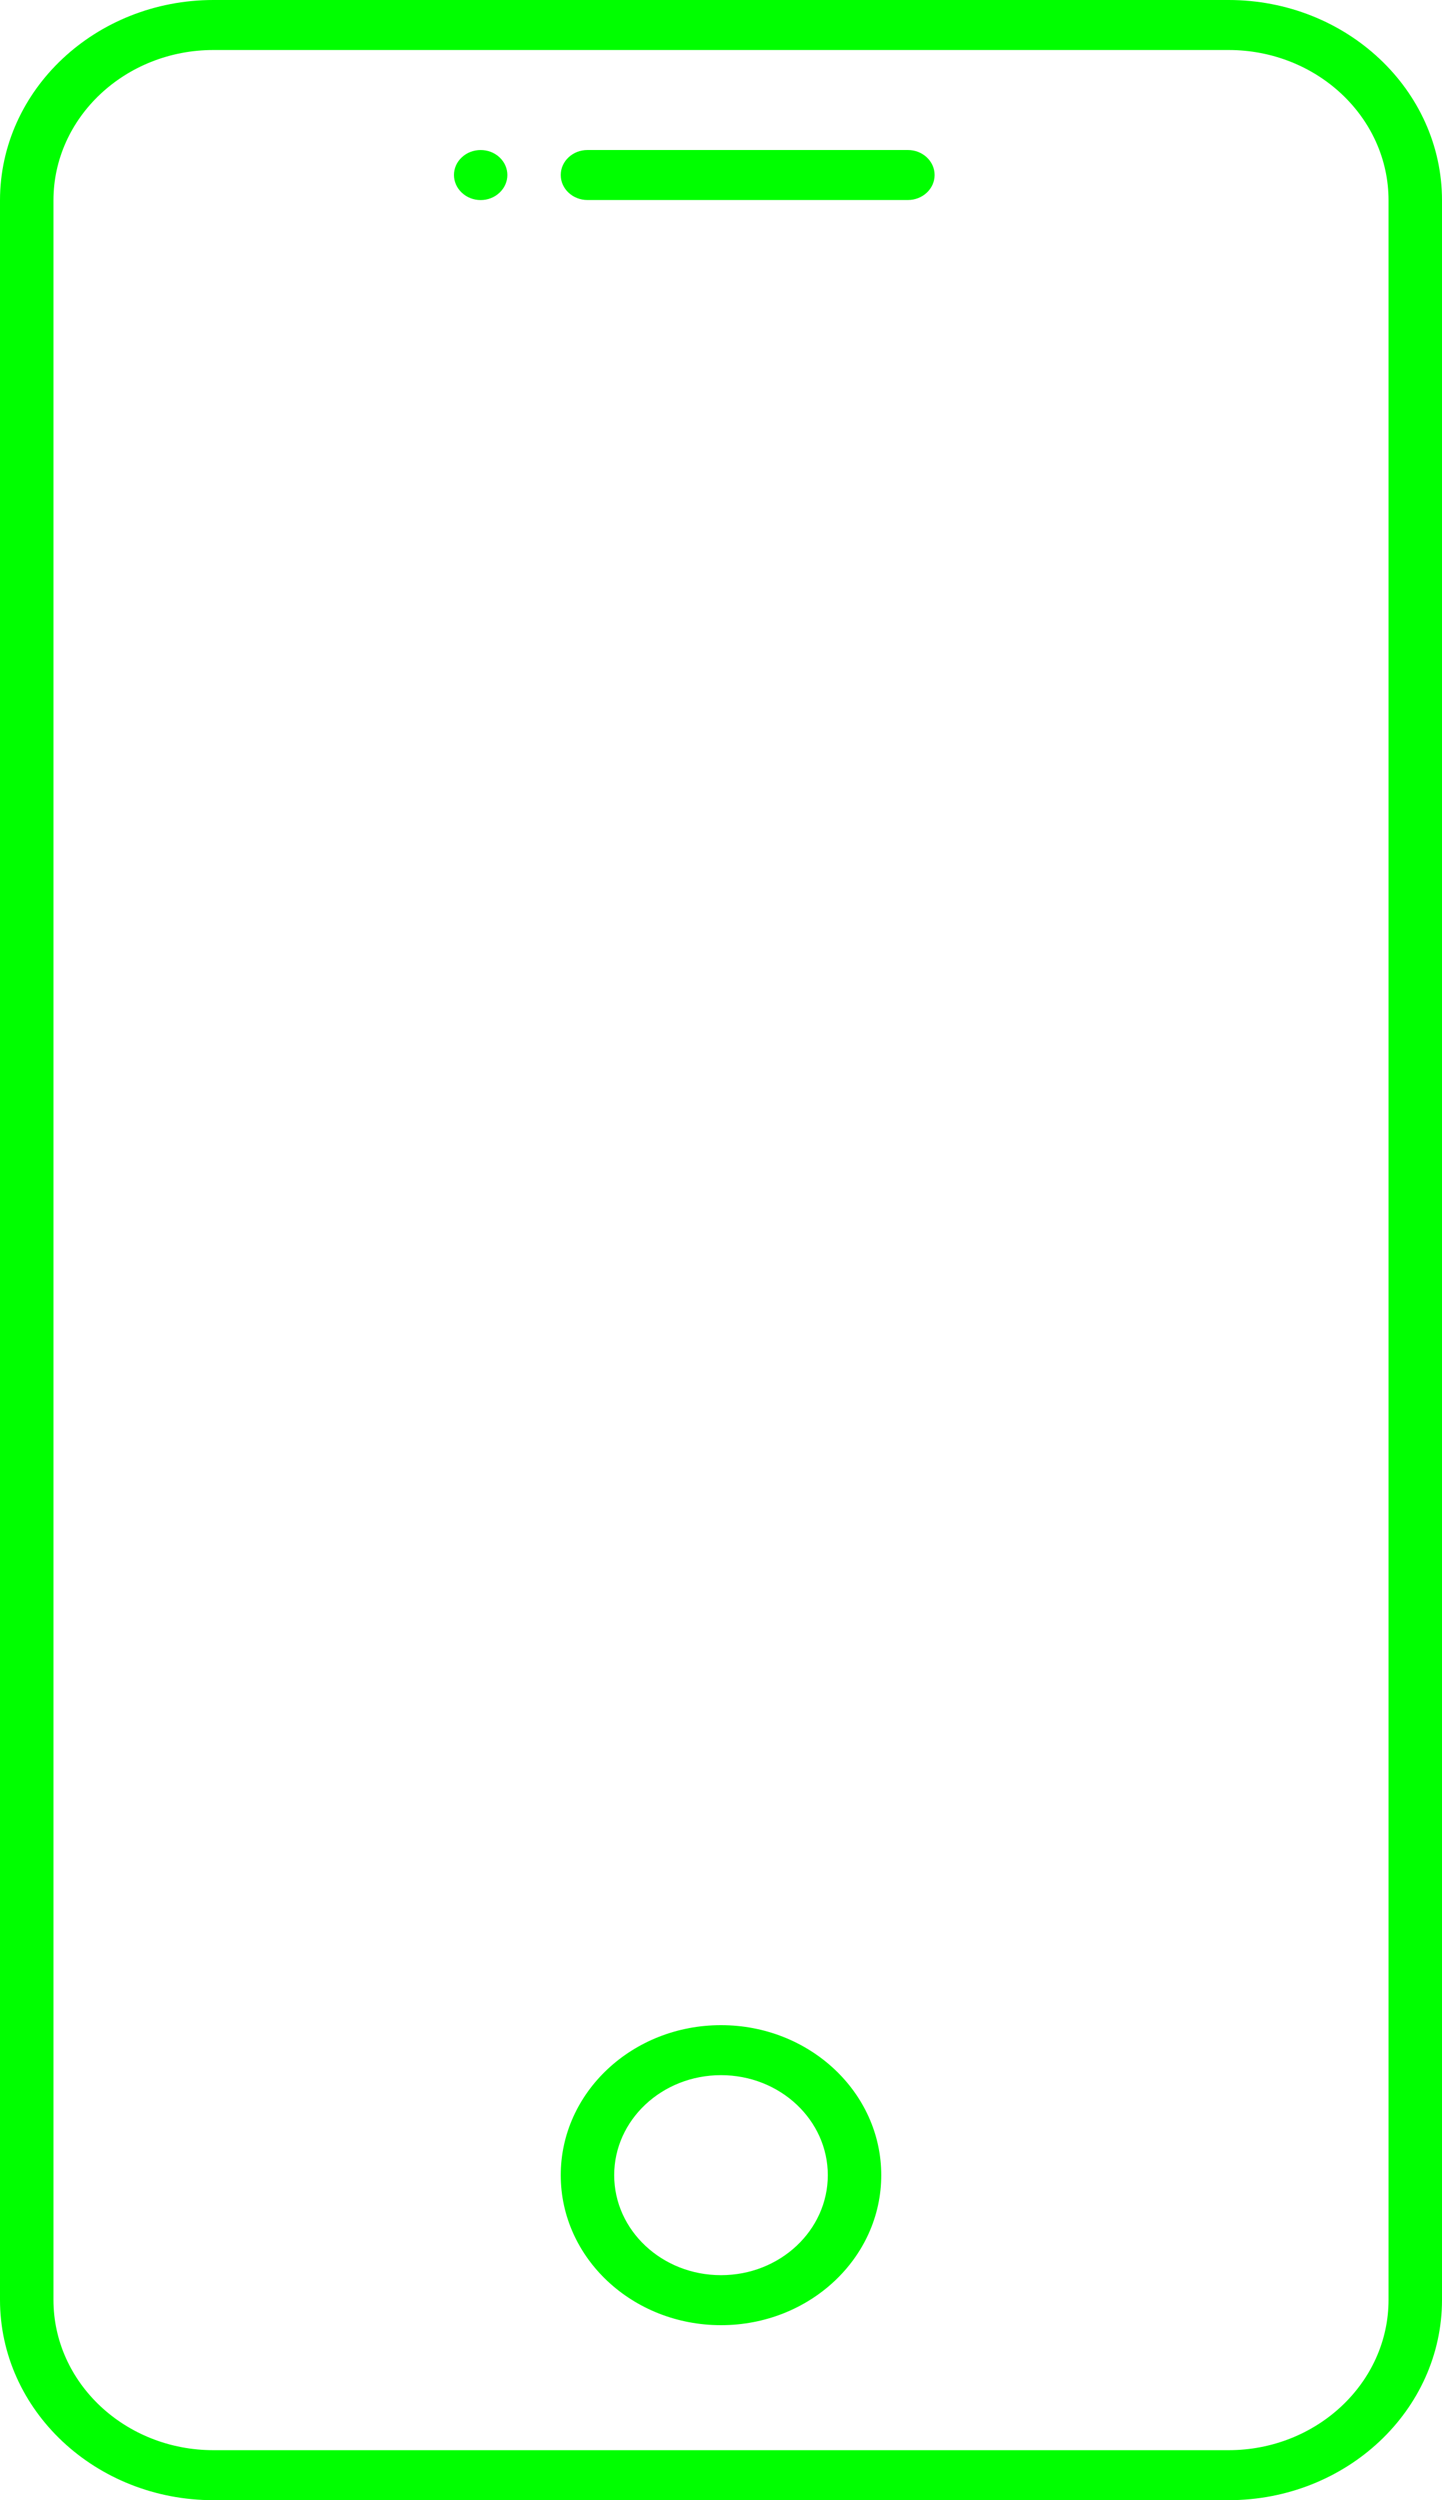 <svg width="15" height="26" viewBox="0 0 15 26" fill="none" xmlns="http://www.w3.org/2000/svg">
<path d="M0.556 2.084V23.916C0.556 24.78 1.302 25.48 2.221 25.48H12.779C13.697 25.48 14.444 24.779 14.444 23.916V2.084C14.444 1.22 13.698 0.52 12.779 0.52H2.221C1.303 0.52 0.556 1.221 0.556 2.084ZM0 2.084C0 0.933 0.996 0 2.221 0H12.779C14.005 0 15 0.933 15 2.084V23.916C15 25.067 14.005 26 12.779 26H2.221C0.995 26 0 25.067 0 23.916V2.084ZM7.5 24.18C8.421 24.18 9.167 23.482 9.167 22.62C9.167 21.759 8.421 21.06 7.5 21.06C6.579 21.06 5.833 21.758 5.833 22.62C5.833 23.482 6.579 24.18 7.5 24.18ZM7.5 23.66C6.886 23.66 6.389 23.194 6.389 22.62C6.389 22.046 6.886 21.58 7.5 21.58C8.114 21.58 8.611 22.046 8.611 22.62C8.611 23.194 8.114 23.66 7.5 23.66ZM9.444 1.56H6.111C5.958 1.56 5.833 1.676 5.833 1.82C5.833 1.964 5.958 2.08 6.111 2.08H9.444C9.598 2.08 9.722 1.963 9.722 1.82C9.722 1.677 9.598 1.56 9.444 1.56ZM4.804 2.004C4.912 2.106 5.088 2.106 5.196 2.004C5.305 1.902 5.305 1.738 5.196 1.636C5.088 1.535 4.912 1.535 4.804 1.636C4.695 1.737 4.695 1.902 4.804 2.004Z" fill="#00FF00"/>
</svg>
